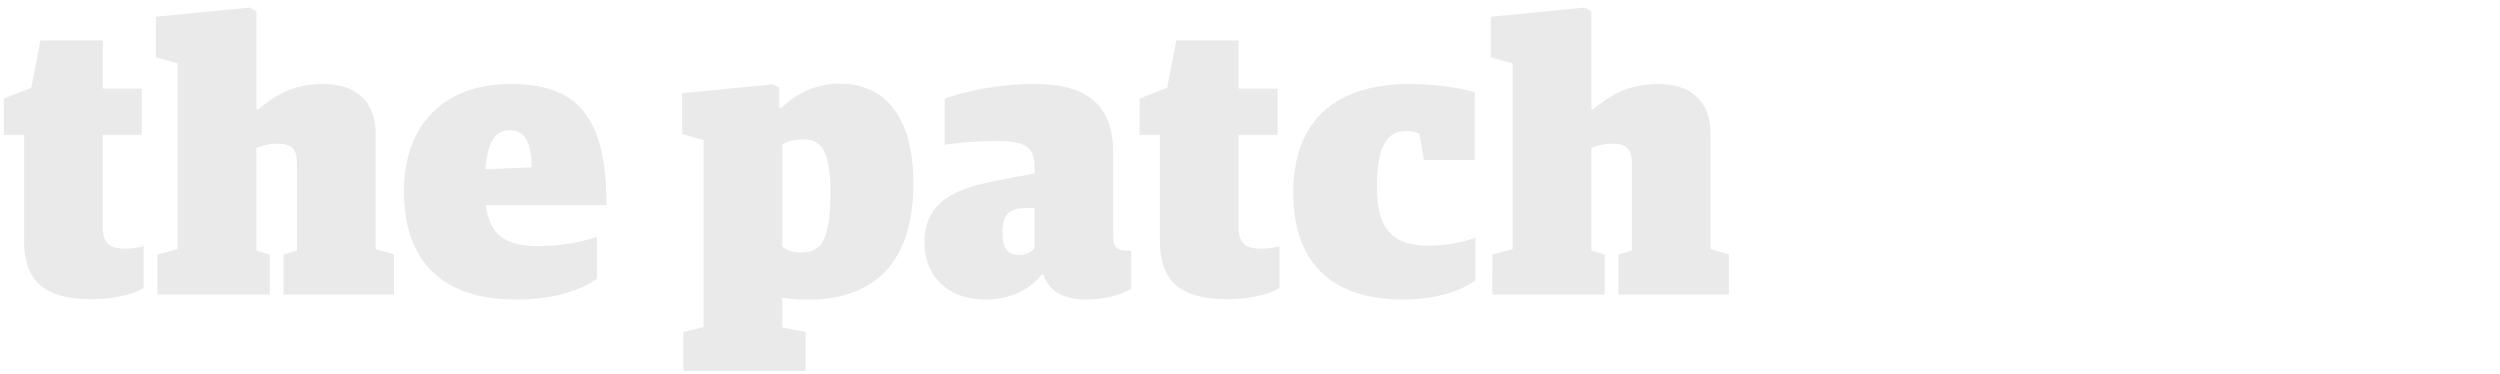 <svg width="314" height="47" viewBox="0 0 314 47" xmlns="http://www.w3.org/2000/svg"><title>floor-14-type-mobile</title><g id="Assets" fill="none" fill-rule="evenodd"><g id="floor-14-type-mobile" fill="#EAEAEA"><g id="the-allotment"><path d="M11.568 37.576c2.976 0 5.28-.672 6.48-1.392v-5.28c-.624.192-1.44.336-2.208.336-1.872 0-2.928-.528-2.928-2.64V16.936h4.896v-5.808h-4.896V5.08H5.088l-1.152 5.952L.48 12.376v4.56h2.544v13.248c0 5.616 3.12 7.392 8.544 7.392zM19.776 37h14.112v-5.04l-1.68-.48V18.568c.816-.288 1.584-.528 2.64-.528 1.68 0 2.448.624 2.448 2.352V31.48l-1.68.48V37h13.872v-5.04l-2.304-.672V16.84c0-4.464-2.832-6.288-6.576-6.288-3.696 0-5.856 1.296-8.16 3.168h-.24V1.384l-.864-.432-11.76 1.152v5.088l2.736.768v23.328l-2.544.672V37zm45.024.624c-9.12 0-14.064-4.704-14.064-13.584 0-8.544 5.184-13.488 13.392-13.488 8.064 0 12.048 3.696 12.048 15.216H61.008c.528 3.984 2.736 5.136 6.576 5.136 3.312 0 5.568-.576 7.392-1.152v5.28c-1.92 1.296-5.04 2.592-10.176 2.592zm-.768-21.264c-1.488 0-2.736.864-3.072 4.896l5.808-.24c0-3.744-1.248-4.656-2.736-4.656zM85.824 46.6v-4.896l2.544-.624V17.608l-2.688-.768v-5.136L97.056 10.6l.816.384v2.544h.288c1.344-1.344 3.888-3.024 7.344-3.024 4.608 0 9.216 2.928 9.216 12.528 0 10.848-5.808 14.592-13.152 14.592-1.872 0-2.544-.096-3.312-.24v3.744l2.928.576V46.6h-15.36zm14.784-14.88c2.4 0 3.696-1.296 3.696-7.536 0-5.04-1.056-6.672-3.312-6.672-1.248 0-2.064.24-2.736.624V31c.528.384 1.152.72 2.352.72zm23.136 5.904c-4.704 0-7.632-2.976-7.632-7.104 0-5.184 3.648-6.864 9.792-7.968l4.032-.768v-.912c0-2.256-1.056-3.168-4.608-3.168-2.352 0-4.896.192-6.672.48v-5.808c2.592-.912 6.672-1.824 11.328-1.824 6.768 0 9.84 2.832 9.84 8.688v10.752c0 1.104.72 1.488 1.584 1.488h.672v4.8c-.96.624-3.264 1.344-5.472 1.344-2.976 0-4.752-.912-5.568-3.12h-.24c-1.296 1.728-3.792 3.12-7.056 3.12zm4.272-5.616c.816 0 1.536-.384 1.92-.768v-5.136l-1.584.048c-1.632.096-2.448.96-2.448 2.976 0 2.064.576 2.88 2.112 2.88zm26.208 5.568c2.976 0 5.28-.672 6.48-1.392v-5.28c-.624.192-1.44.336-2.208.336-1.872 0-2.928-.528-2.928-2.64V16.936h4.896v-5.808h-4.896V5.08h-7.824l-1.152 5.952-3.456 1.344v4.56h2.544v13.248c0 5.616 3.12 7.392 8.544 7.392zm22.032.048c4.464 0 7.536-1.296 9.072-2.4v-5.376c-1.344.528-3.6 1.008-5.856 1.008-4.272 0-6.528-1.728-6.528-7.392 0-5.376 1.392-7.008 3.696-7.008.96 0 1.296.192 1.632.336l.576 3.312h6.384v-8.496c-1.488-.528-4.848-1.056-8.208-1.056-8.928 0-14.592 4.272-14.592 13.68 0 8.304 4.368 13.392 13.824 13.392zM187.44 37h14.112v-5.04l-1.68-.48V18.568c.816-.288 1.584-.528 2.64-.528 1.68 0 2.448.624 2.448 2.352V31.48l-1.68.48V37h13.872v-5.04l-2.304-.672V16.84c0-4.464-2.832-6.288-6.576-6.288-3.696 0-5.856 1.296-8.16 3.168h-.24V1.384l-.864-.432-11.76 1.152v5.088l2.736.768v23.328l-2.544.672V37z" id="the-patch"/></g></g></g></svg>
